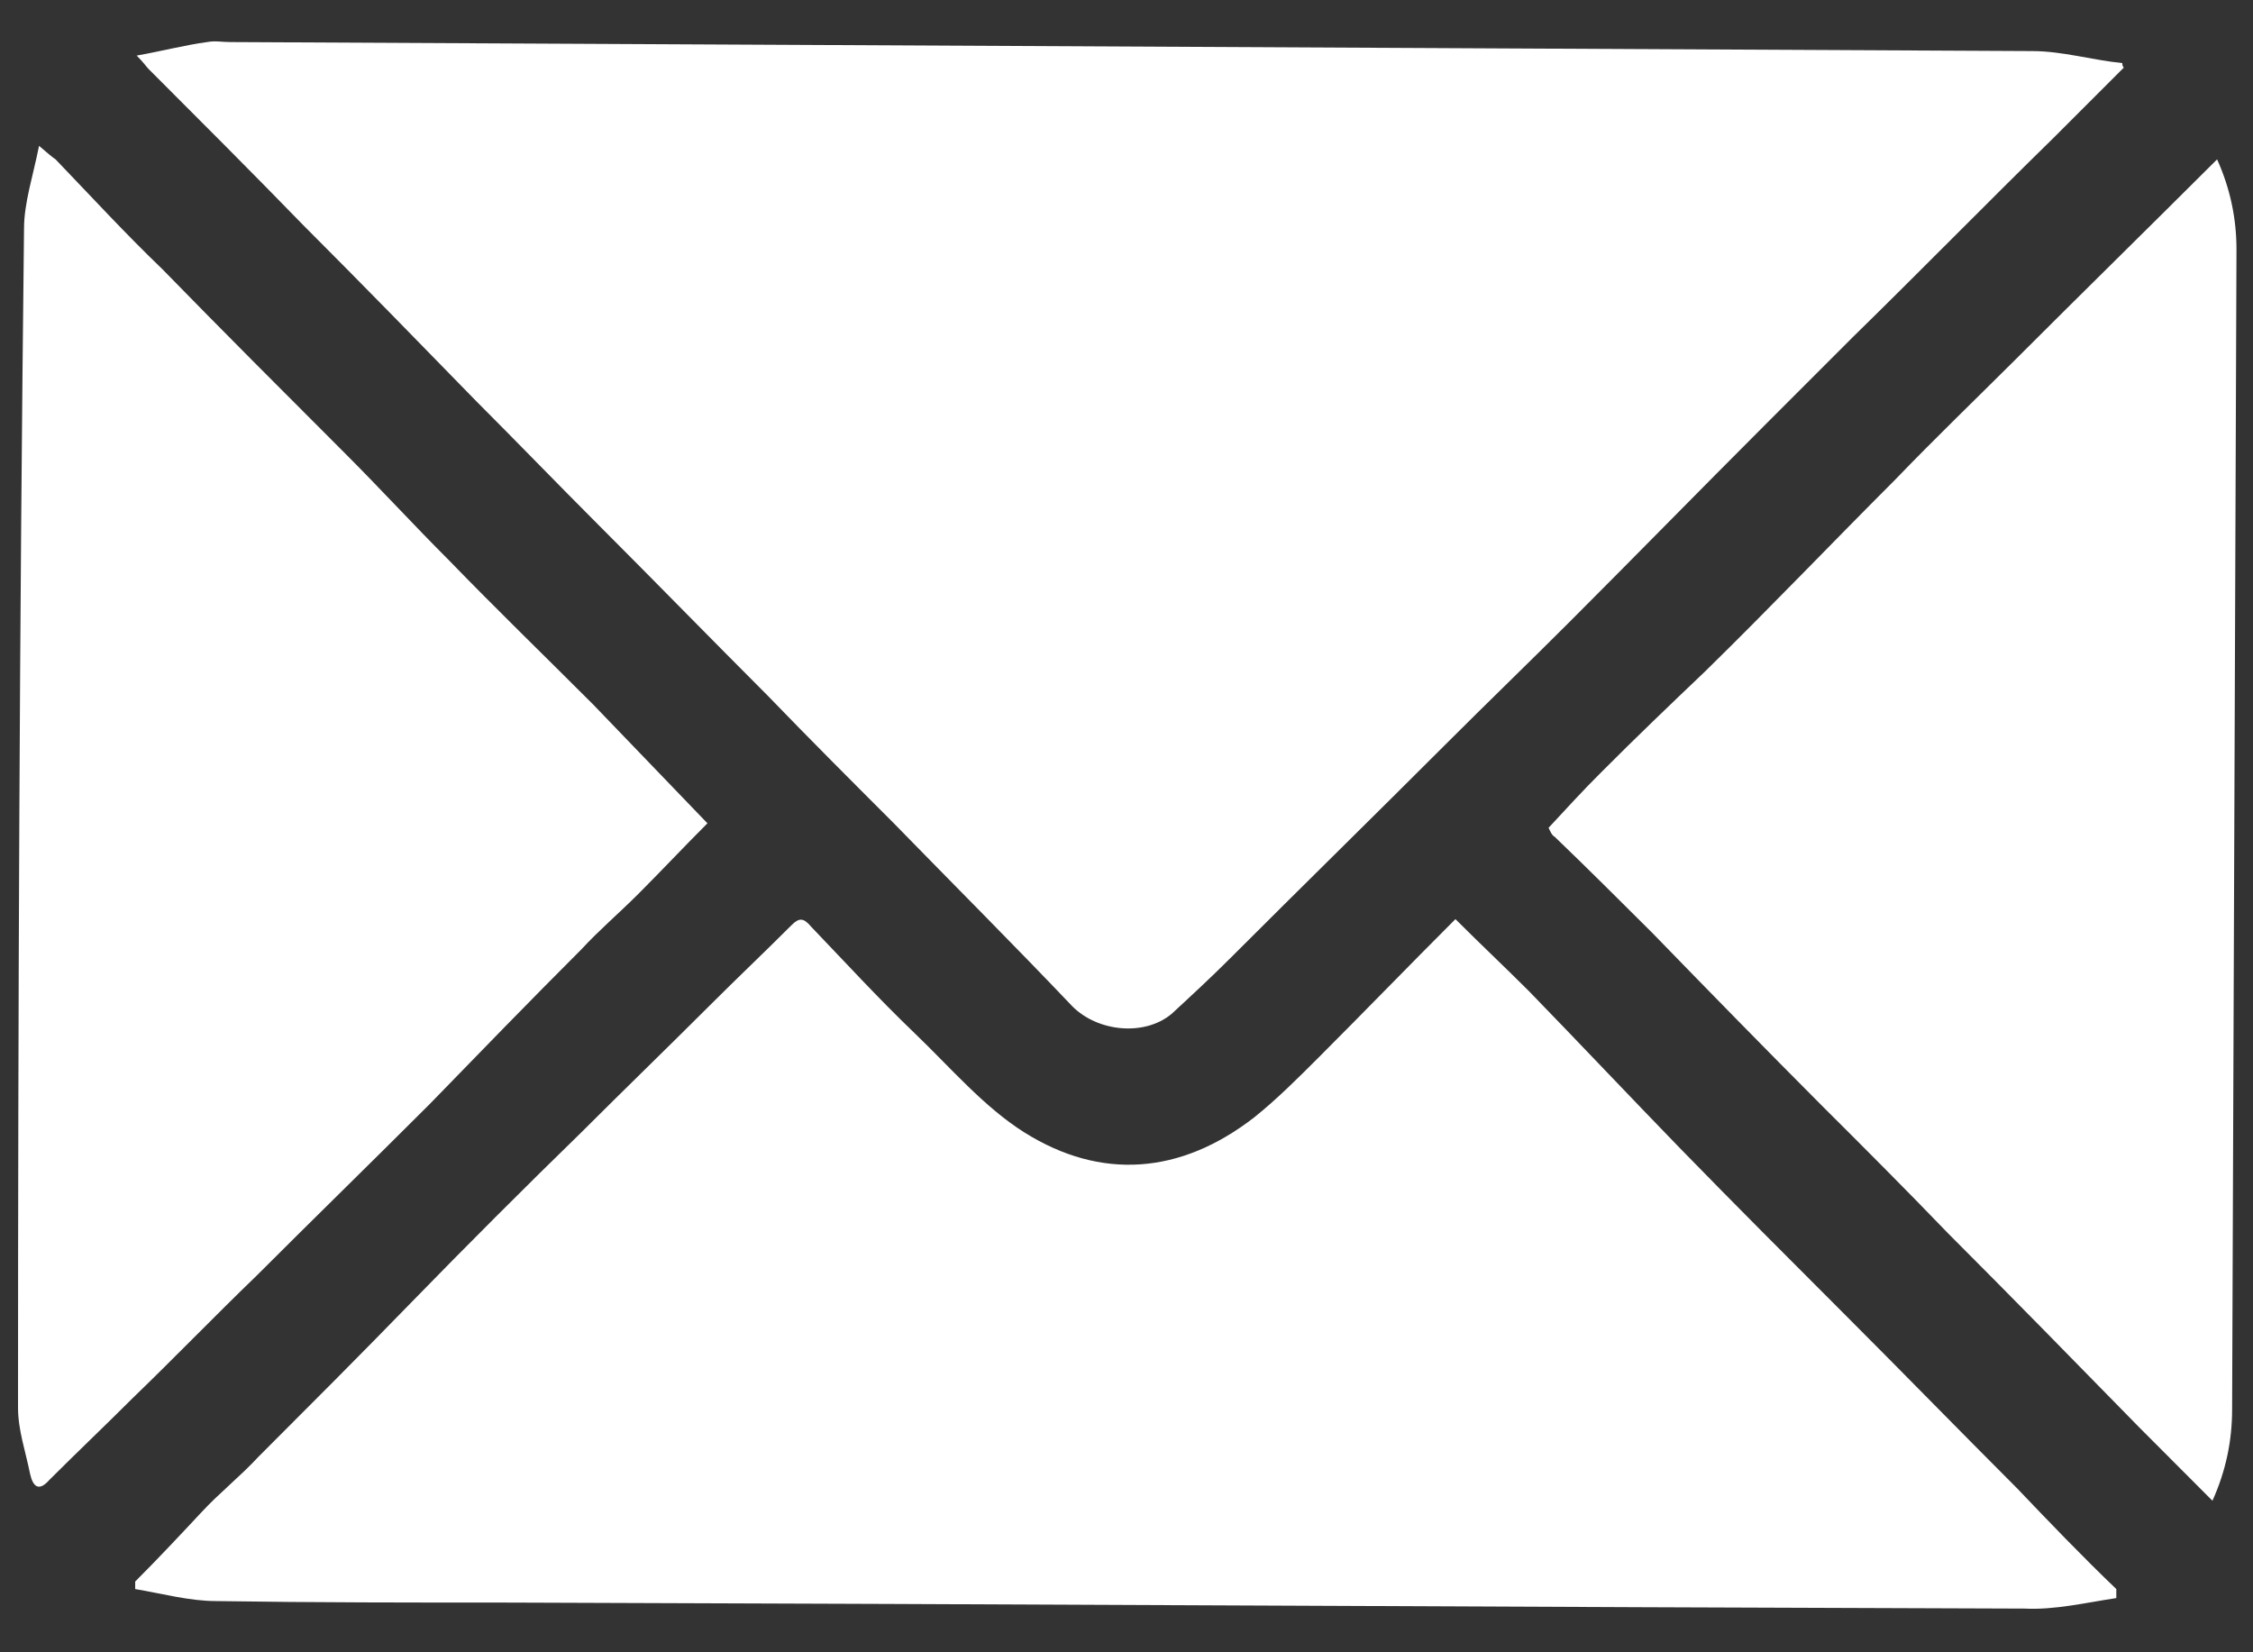 <svg width="15" height="11" viewBox="0 0 15 11" fill="none" xmlns="http://www.w3.org/2000/svg">
<rect x="0" y="0" width="15" height="11" fill="#333333" stroke="none"/>
<path d="M14.14 0.45C13.99 0.6 13.84 0.75 13.68 0.91C13.23 1.35 12.79 1.8 12.34 2.24C12.14 2.44 11.94 2.64 11.74 2.84C11.31 3.27 10.88 3.71 10.45 4.14C10.18 4.41 9.9 4.68 9.63 4.95C9.15 5.43 8.67 5.9 8.19 6.38C8.06 6.51 7.93 6.63 7.8 6.75C7.62 6.9 7.31 6.87 7.14 6.7C6.75 6.29 6.35 5.89 5.95 5.48C5.67 5.2 5.39 4.92 5.11 4.63C4.74 4.26 4.36 3.87 3.98 3.49C3.71 3.22 3.44 2.94 3.17 2.67C2.79 2.28 2.41 1.89 2.02 1.5C1.68 1.15 1.33 0.8 0.99 0.46C0.97 0.44 0.96 0.42 0.91 0.37C1.08 0.34 1.23 0.3 1.38 0.28C1.43 0.27 1.48 0.28 1.53 0.28C5.53 0.3 9.53 0.32 13.53 0.34C13.73 0.34 13.93 0.4 14.13 0.42C14.13 0.43 14.13 0.44 14.14 0.45Z" fill="white"/>
<path d="M14.09 10.579V10.639C13.89 10.669 13.68 10.719 13.48 10.709C10.12 10.699 6.76 10.679 3.4 10.669C2.75 10.669 2.09 10.669 1.44 10.659C1.26 10.659 1.08 10.609 0.9 10.579C0.9 10.559 0.9 10.539 0.9 10.529C1.05 10.379 1.2 10.219 1.34 10.069C1.46 9.939 1.6 9.829 1.72 9.699C2.06 9.359 2.4 9.019 2.74 8.669C3.11 8.289 3.49 7.909 3.87 7.539C4.15 7.259 4.44 6.979 4.72 6.699C4.9 6.519 5.09 6.339 5.27 6.159C5.32 6.109 5.35 6.109 5.4 6.169C5.63 6.409 5.85 6.649 6.09 6.879C6.33 7.109 6.55 7.369 6.82 7.539C7.33 7.859 7.86 7.819 8.35 7.439C8.5 7.319 8.64 7.179 8.78 7.039C9.08 6.739 9.38 6.429 9.69 6.119C9.86 6.289 10.02 6.439 10.18 6.599C10.52 6.949 10.85 7.299 11.18 7.639C11.55 8.019 11.93 8.399 12.3 8.769C12.68 9.149 13.05 9.529 13.43 9.909C13.64 10.129 13.86 10.359 14.09 10.579Z" fill="white"/>
<path d="M4.71 5.481C4.55 5.641 4.4 5.801 4.25 5.951C4.12 6.081 3.99 6.191 3.87 6.321C3.53 6.661 3.2 7.001 2.86 7.351C2.48 7.731 2.09 8.111 1.71 8.491C1.43 8.761 1.16 9.041 0.88 9.311C0.7 9.491 0.51 9.671 0.33 9.851C0.26 9.931 0.22 9.901 0.2 9.811C0.17 9.661 0.12 9.521 0.12 9.371C0.12 6.751 0.13 4.141 0.16 1.521C0.16 1.351 0.22 1.171 0.26 0.971C0.32 1.021 0.34 1.041 0.37 1.061C0.61 1.311 0.84 1.561 1.08 1.791C1.48 2.201 1.89 2.611 2.3 3.021C2.53 3.251 2.75 3.491 2.99 3.731C3.3 4.051 3.63 4.371 3.95 4.691C4.2 4.951 4.45 5.211 4.71 5.481Z" fill="white"/>
<path d="M14.89 1.661L14.861 9.381C14.861 9.591 14.82 9.791 14.73 9.991C14.56 9.821 14.4 9.661 14.241 9.501C13.82 9.071 13.4 8.641 12.97 8.211C12.691 7.921 12.411 7.641 12.13 7.361C11.751 6.981 11.37 6.591 11.001 6.211C10.79 6.001 10.57 5.781 10.351 5.571C10.331 5.561 10.32 5.531 10.31 5.511C10.431 5.381 10.54 5.261 10.661 5.141C10.89 4.911 11.12 4.691 11.351 4.471C11.78 4.051 12.2 3.611 12.62 3.191C12.88 2.921 13.15 2.661 13.411 2.401C13.851 1.961 14.3 1.521 14.761 1.061C14.851 1.261 14.89 1.461 14.89 1.661Z" fill="white"/>
</svg>
